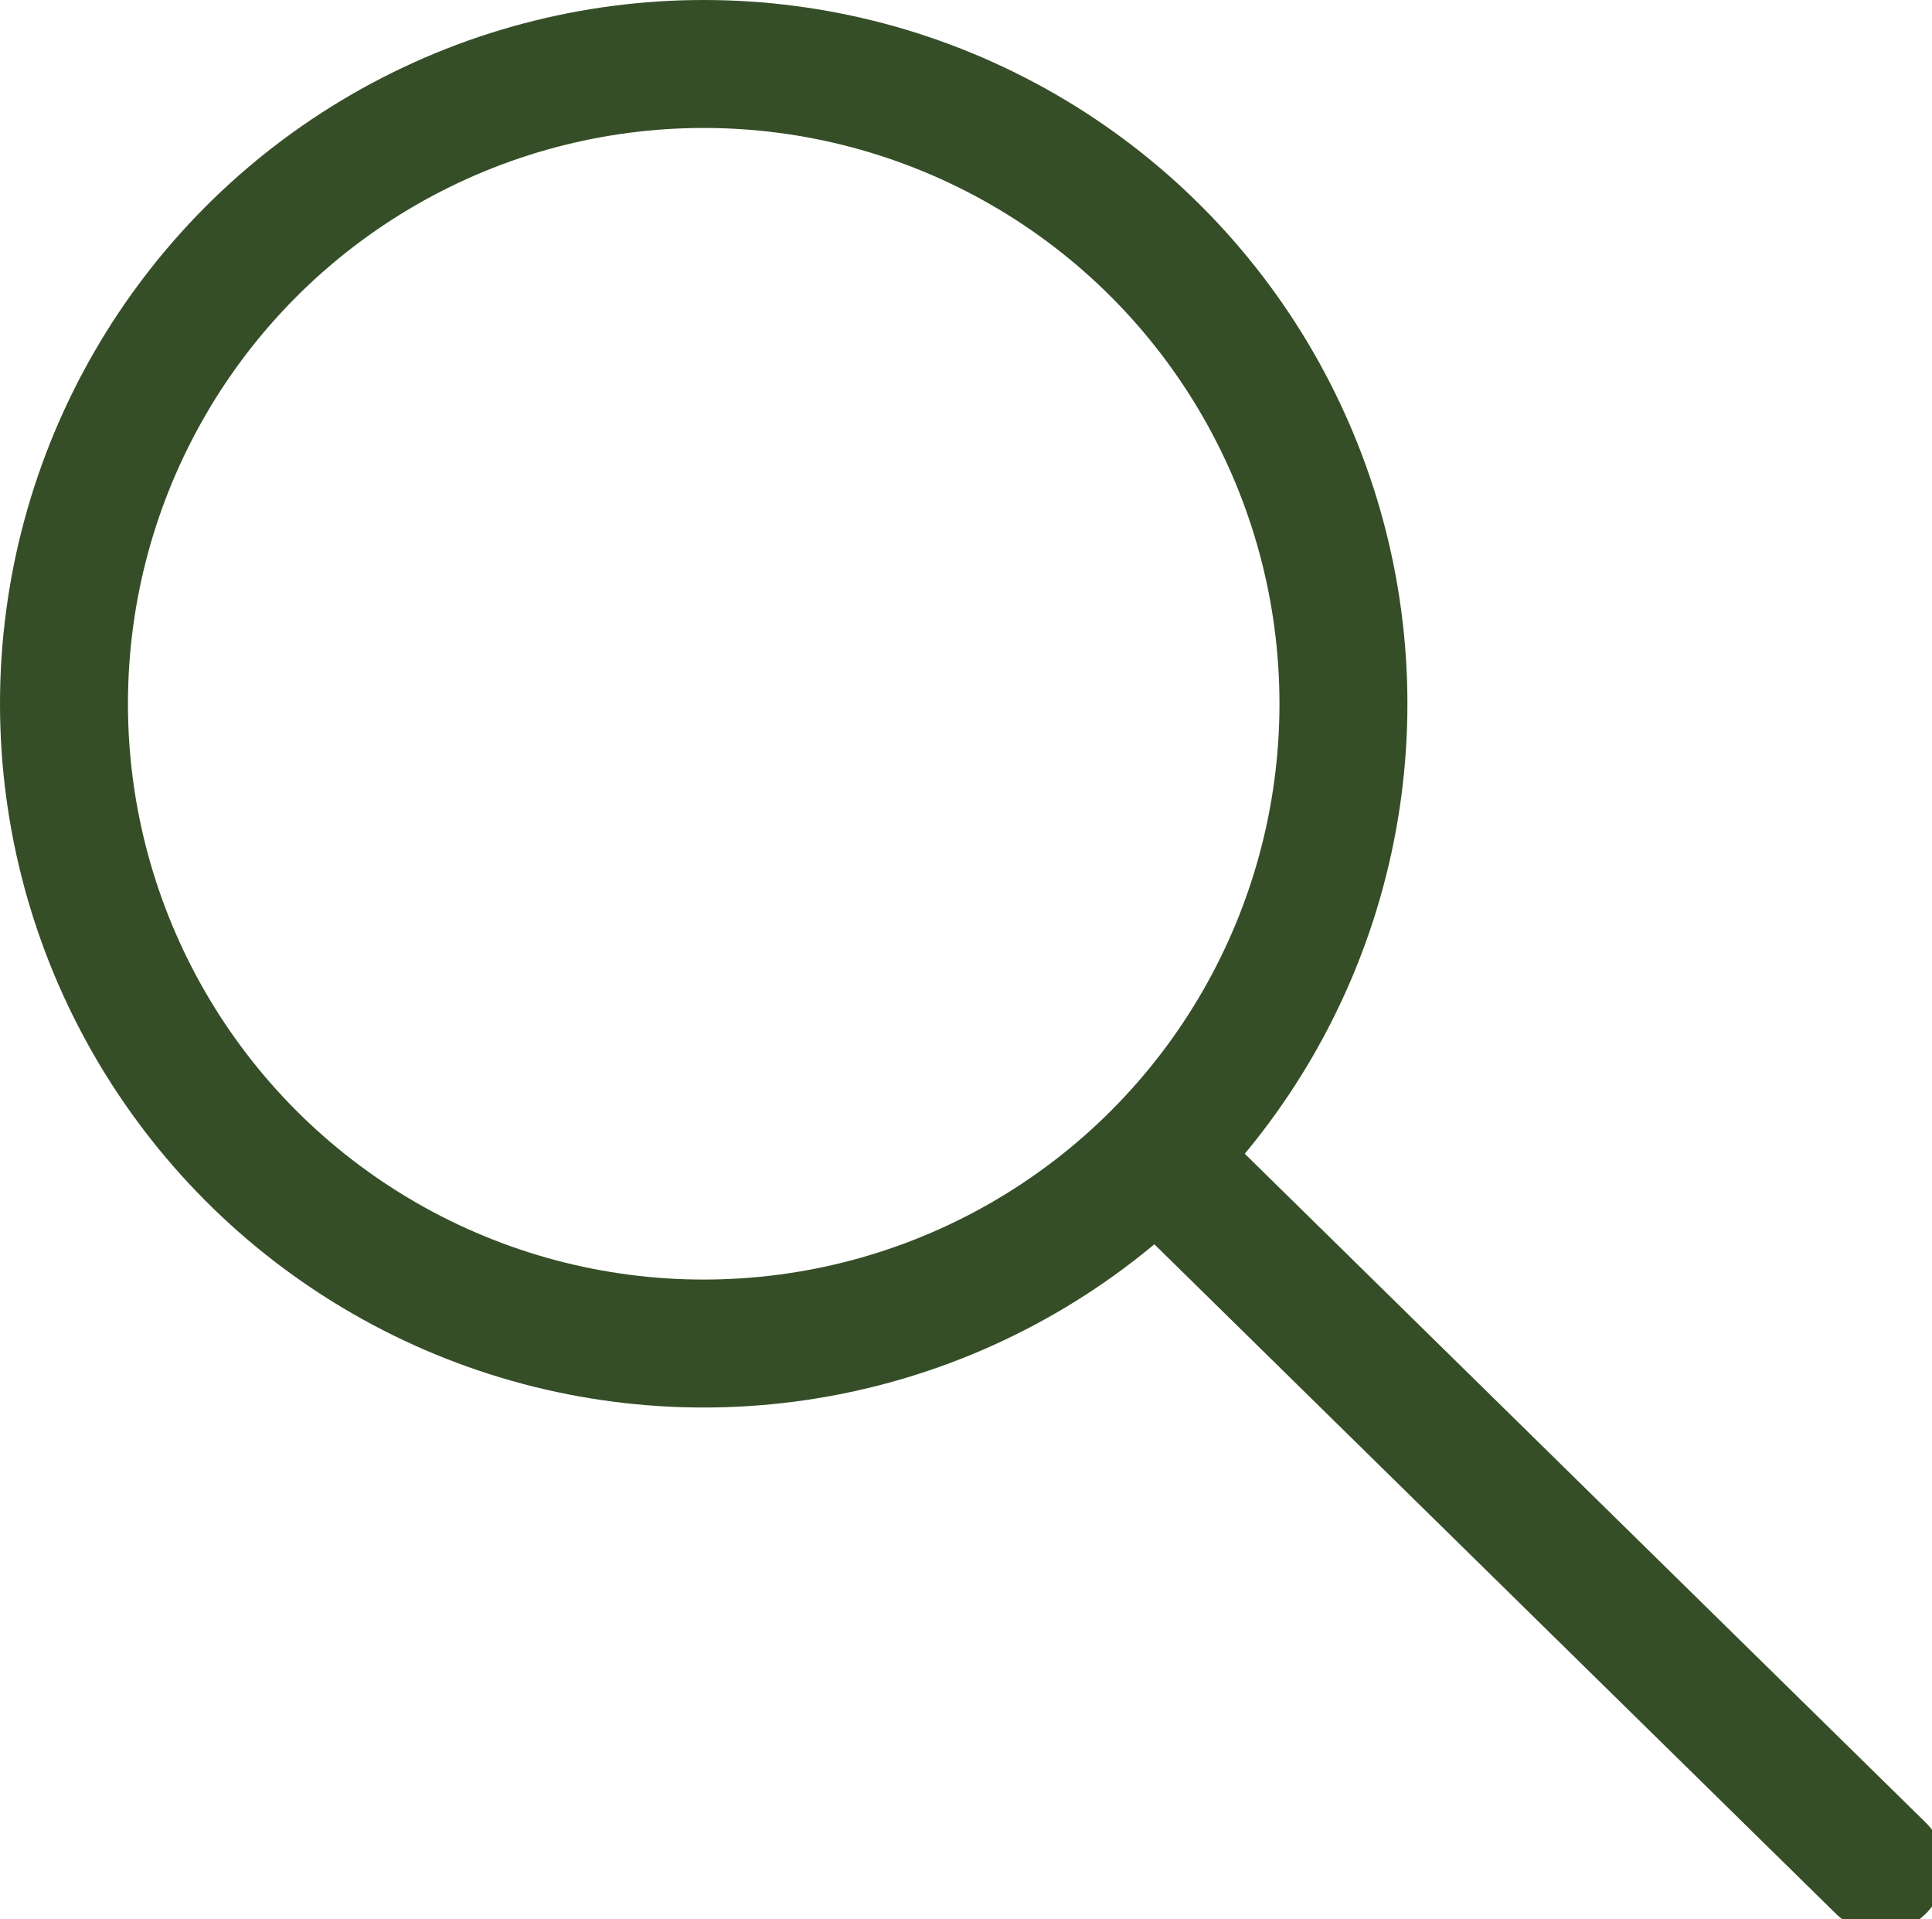 <?xml version="1.0" encoding="utf-8"?>
<!-- Generator: Adobe Illustrator 23.0.5, SVG Export Plug-In . SVG Version: 6.00 Build 0)  -->
<svg version="1.1" id="圖層_1" xmlns="http://www.w3.org/2000/svg" xmlns:xlink="http://www.w3.org/1999/xlink" x="0px" y="0px"
	 viewBox="0 0 15.1 15" style="enable-background:new 0 0 15.1 15;" xml:space="preserve">
<style type="text/css">
	.st0{fill:none;stroke:#364E27;stroke-linecap:round;stroke-linejoin:round;}
</style>
<g>
	<circle class="st0" cx="5.5" cy="5.5" r="5"/>
	<path class="st0" d="M14.7,14.6L9.1,9.1"/>
</g>
</svg>
